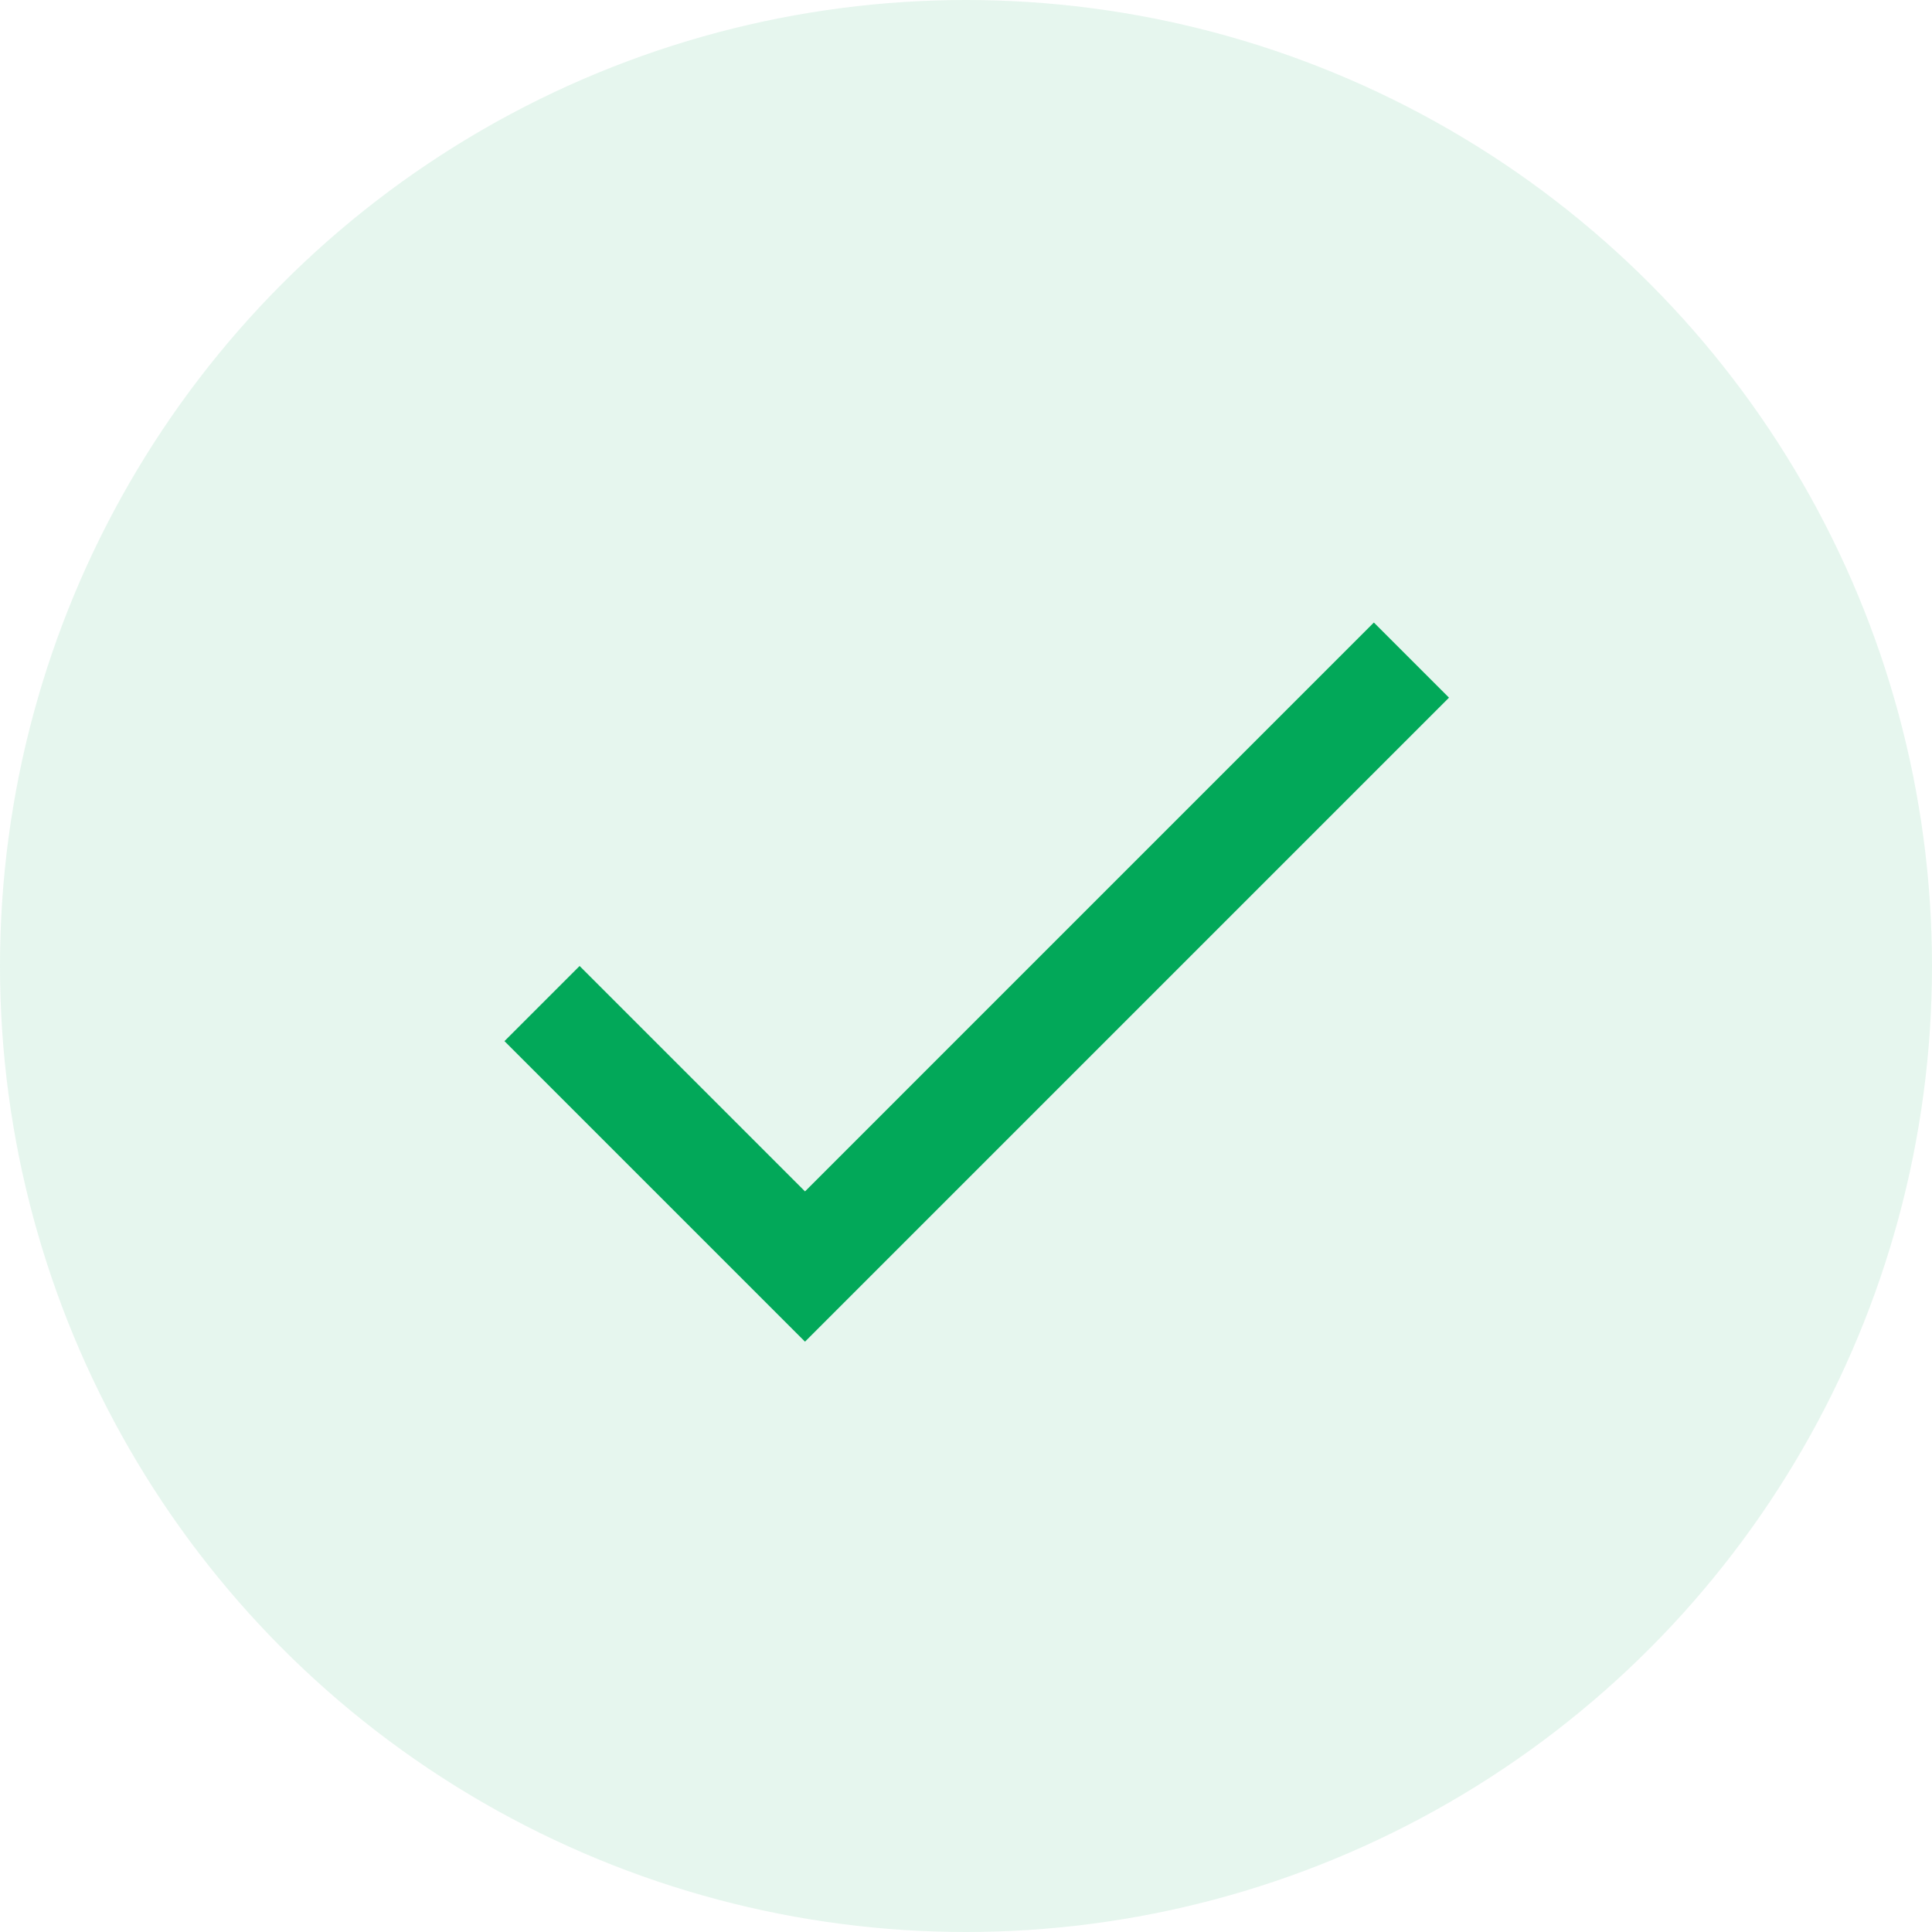 <?xml version="1.0" encoding="UTF-8"?>
<svg width="18px" height="18px" viewBox="0 0 18 18" version="1.1" xmlns="http://www.w3.org/2000/svg" xmlns:xlink="http://www.w3.org/1999/xlink">
    <!-- Generator: sketchtool 57.1 (101010) - https://sketch.com -->
    <title>EE709032-38E6-4A9A-A456-2F458DCA9A62</title>
    <desc>Created with sketchtool.</desc>
    <g id="Page-1" stroke="none" stroke-width="1" fill="none" fill-rule="evenodd">
        <g id="Billing" transform="translate(-1118, -304)">
            <g id="Group-5" transform="translate(1118, 303)">
                <g id="Group-33" transform="translate(0, 1)">
                    <circle id="Oval" fill-opacity="0.1" fill="#02A859" cx="9" cy="9" r="9"></circle>
                    <g id="ic_done" transform="translate(3, 3)">
                        <g id="Icon-24px">
                            <polygon id="Shape" points="0 0 12 0 12 12 0 12"></polygon>
                            <polygon id="Shape" fill="#02A859" points="4.5 8.1 2.4 6 1.7 6.7 4.5 9.5 10.5 3.5 9.8 2.8"></polygon>
                        </g>
                    </g>
                </g>
            </g>
        </g>
    </g>
</svg>